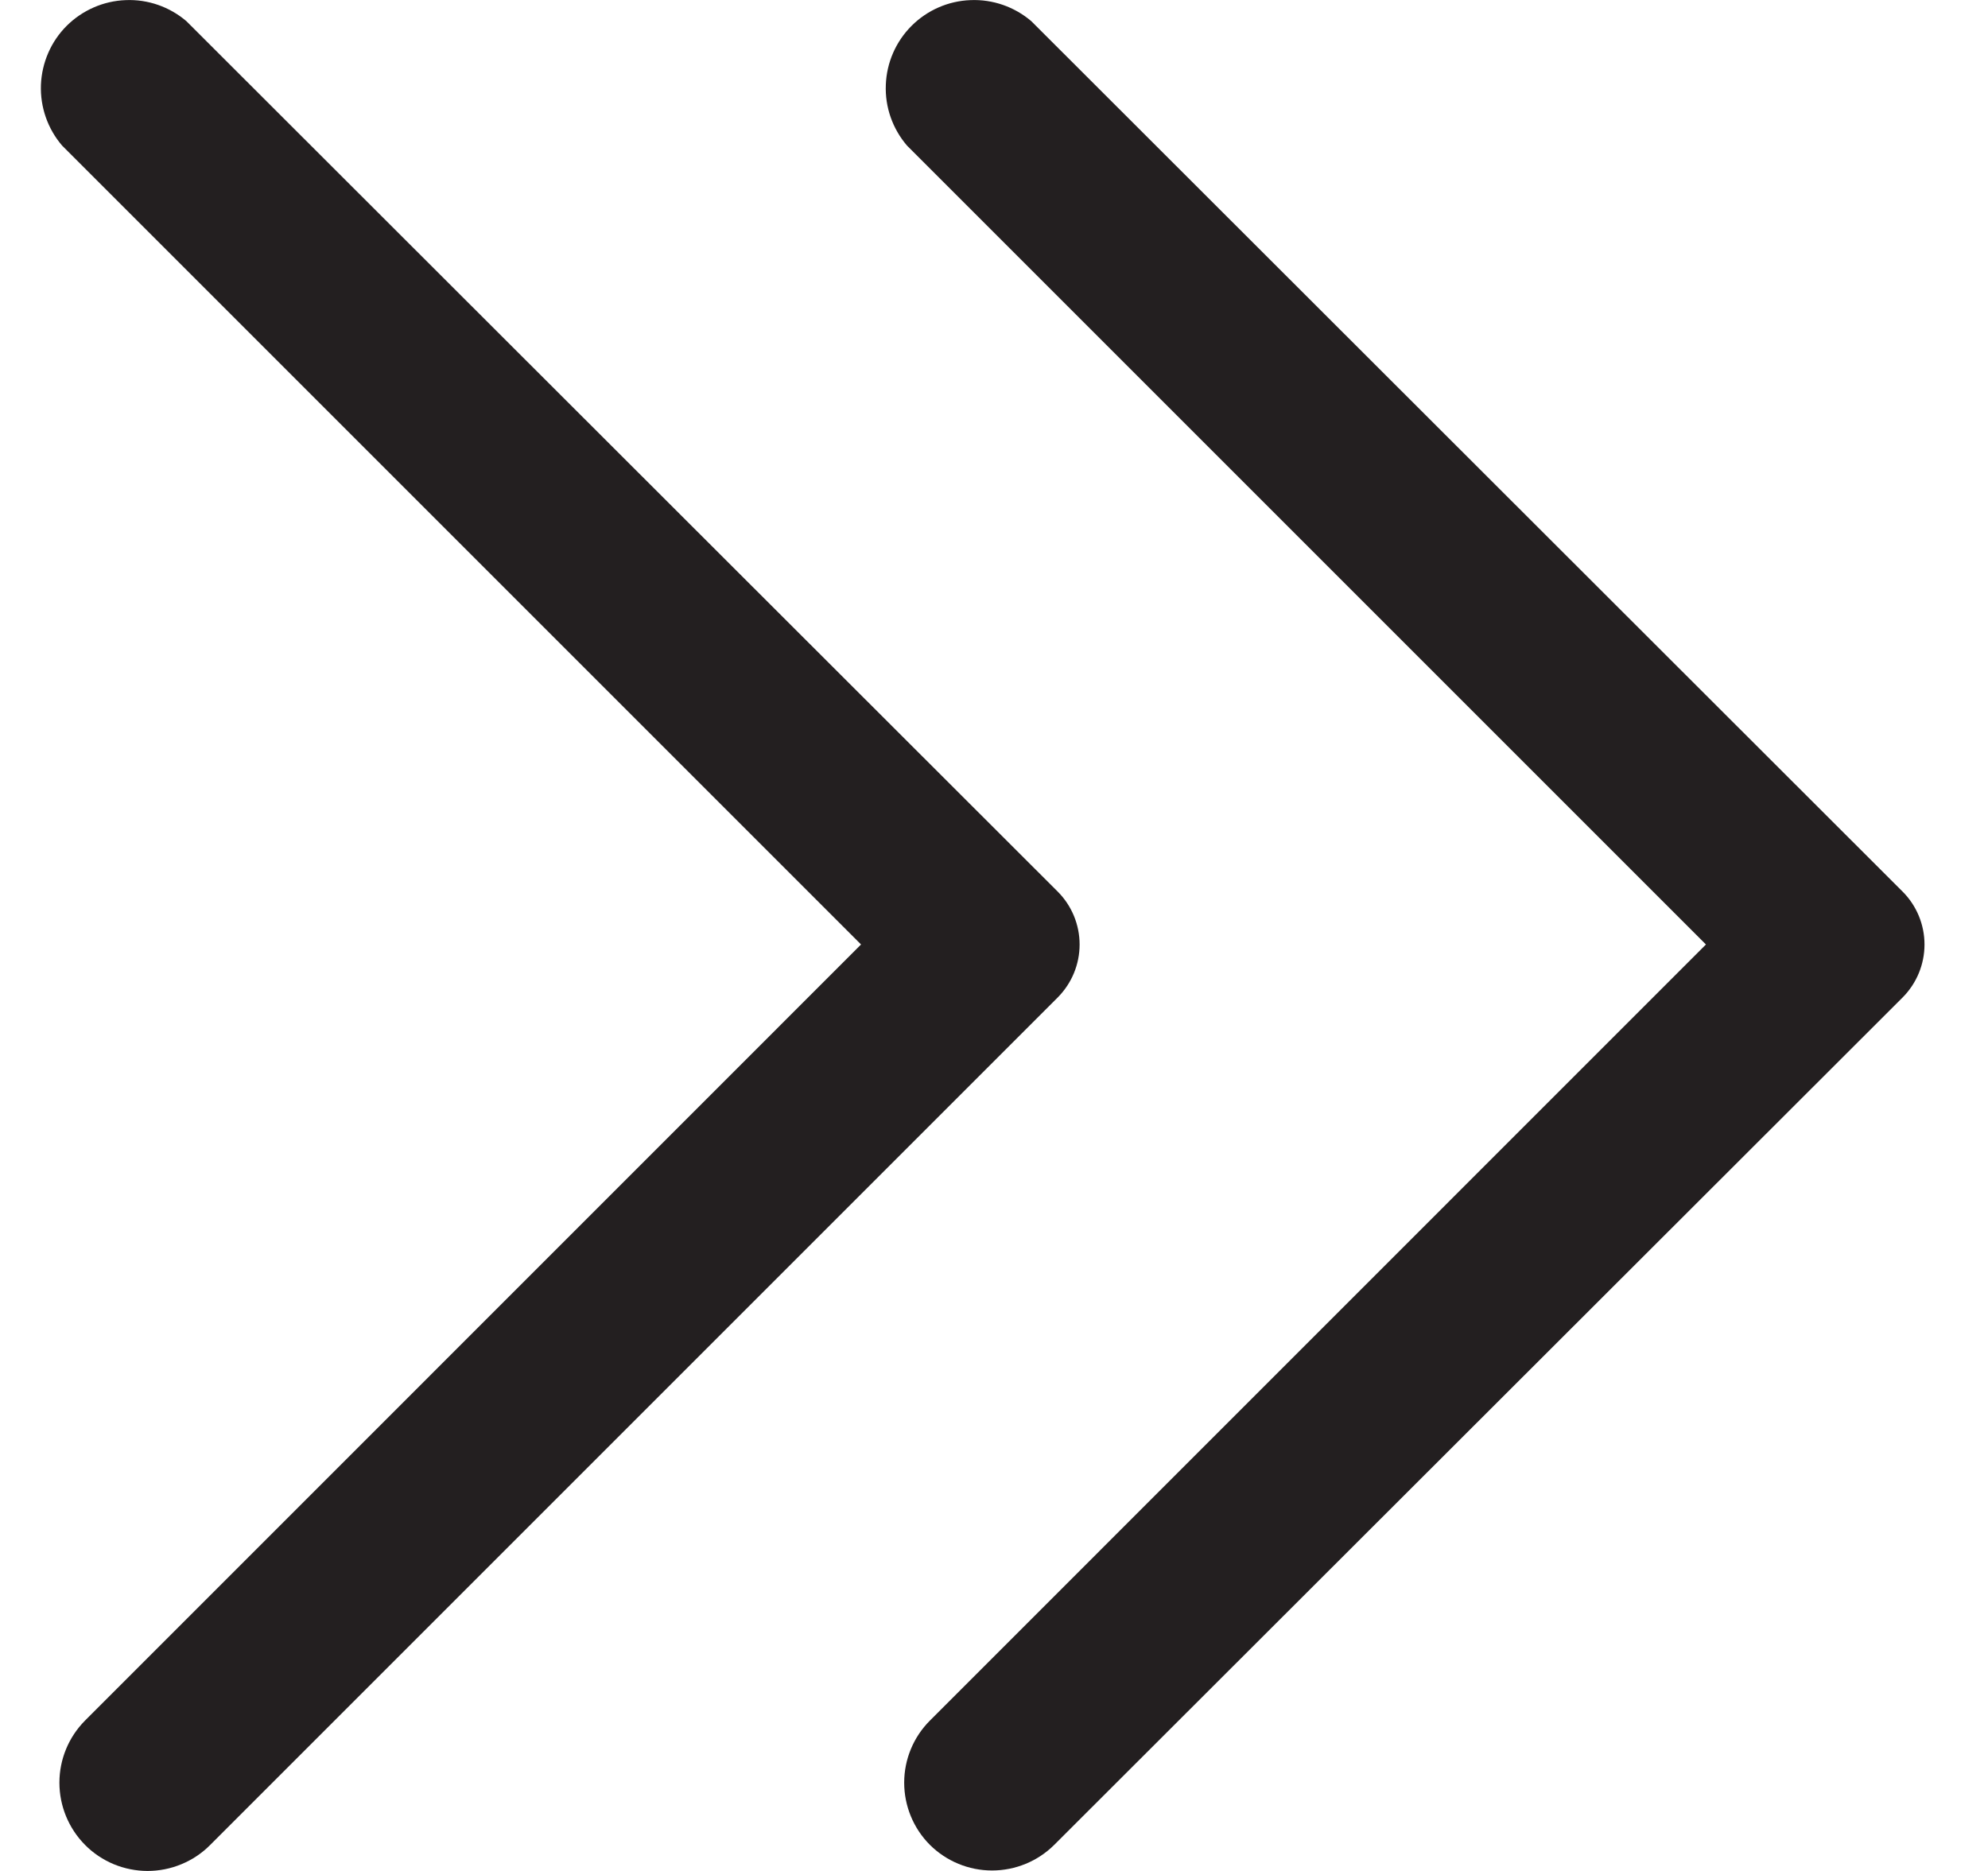 <svg width="17" height="16" viewBox="0 0 17 16" fill="none" xmlns="http://www.w3.org/2000/svg">
<path d="M9.045 7.625L1.594 0.181C1.45 0.058 1.264 -0.007 1.075 0.001C0.885 0.008 0.705 0.087 0.57 0.221C0.436 0.355 0.358 0.535 0.35 0.725C0.343 0.915 0.407 1.1 0.531 1.245L7.363 8.077L0.727 14.714C0.587 14.855 0.508 15.046 0.508 15.245C0.508 15.444 0.587 15.636 0.727 15.777C0.797 15.848 0.881 15.904 0.972 15.942C1.064 15.98 1.163 16 1.262 16C1.362 16 1.461 15.98 1.552 15.942C1.644 15.904 1.728 15.848 1.798 15.777L9.045 8.53C9.165 8.409 9.232 8.247 9.232 8.077C9.232 7.908 9.165 7.745 9.045 7.625Z" fill="#231F20"/>
<path d="M16.27 7.625L8.819 0.181C8.675 0.058 8.489 -0.007 8.299 0.001C8.109 0.008 7.929 0.087 7.795 0.221C7.661 0.355 7.582 0.535 7.575 0.725C7.567 0.915 7.632 1.1 7.756 1.245L14.588 8.077L7.952 14.714C7.811 14.855 7.732 15.046 7.732 15.245C7.732 15.444 7.811 15.636 7.952 15.777C8.093 15.917 8.284 15.996 8.483 15.996C8.683 15.996 8.874 15.917 9.015 15.777L16.27 8.53C16.39 8.409 16.457 8.247 16.457 8.077C16.457 7.908 16.39 7.745 16.27 7.625Z" fill="#231F20"/>
</svg>

